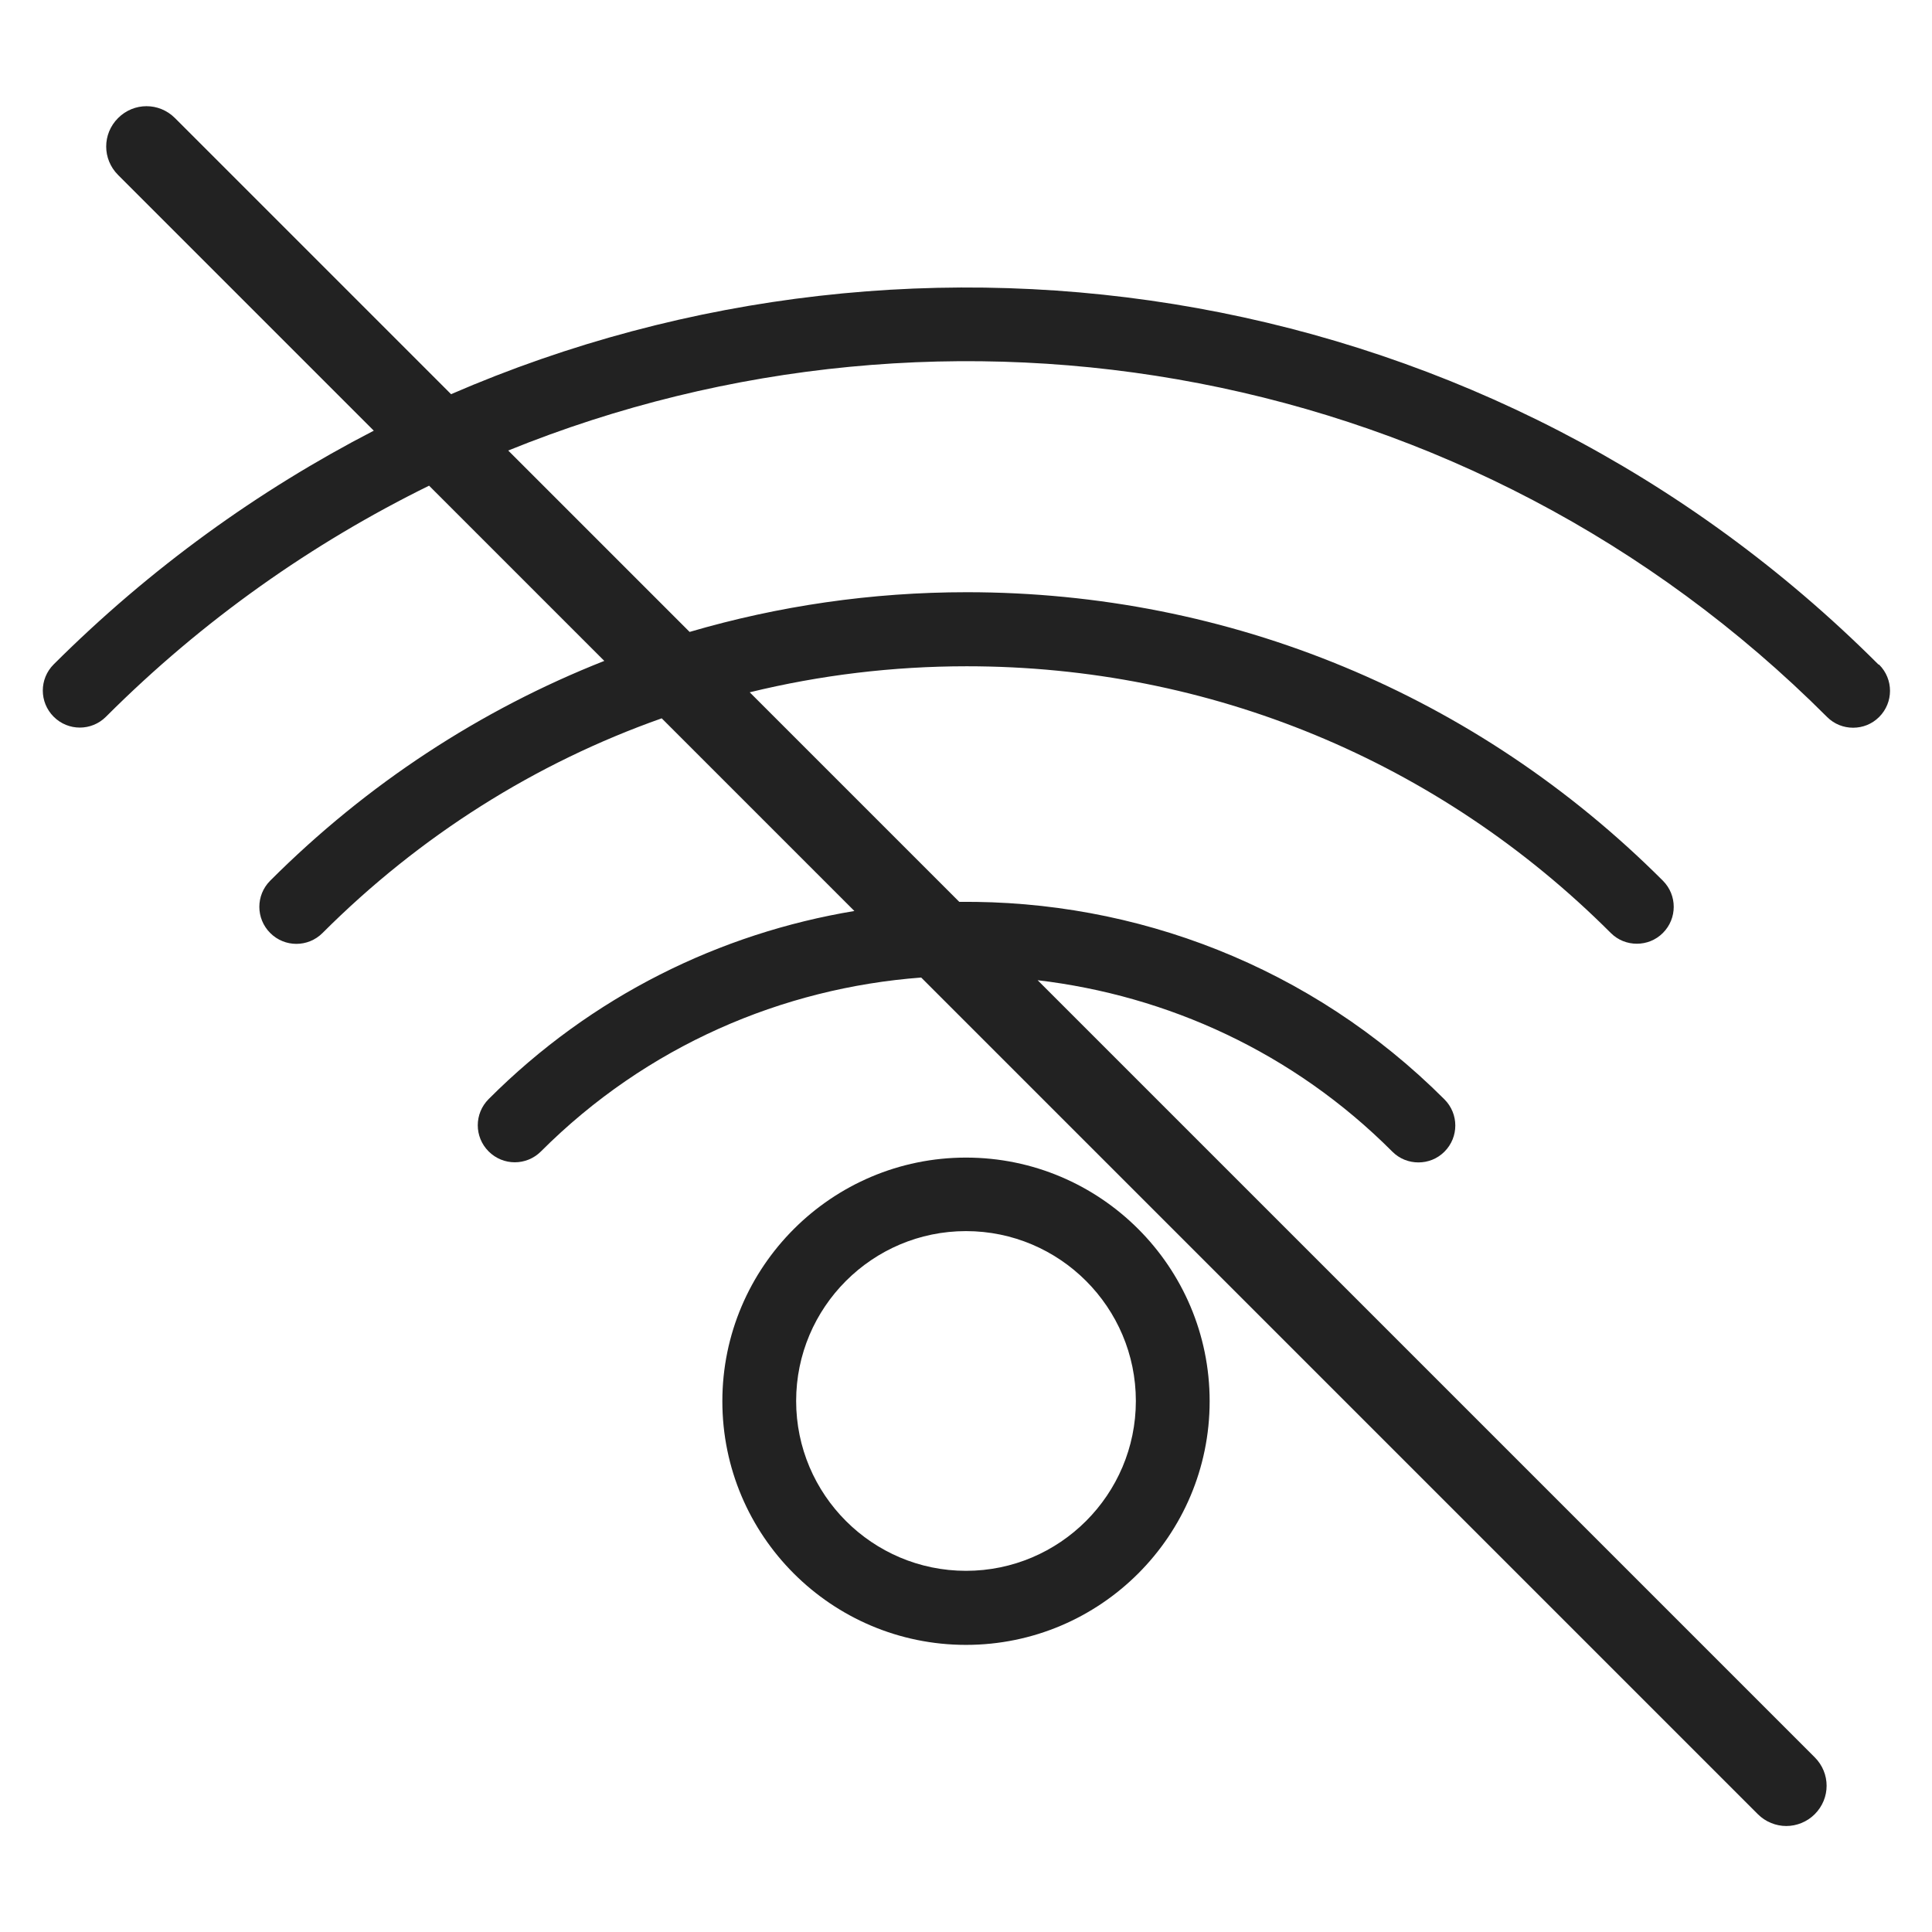 <svg width="72" height="72" viewBox="0 0 72 72" fill="none" xmlns="http://www.w3.org/2000/svg">
<g id="no wifi_XL 1">
<g id="Group">
<path id="Vector" d="M70 24.76C55.64 10.41 34.4 7.06 16.81 14.69L6.52 4.4C5.93 3.81 4.99 3.81 4.4 4.4C3.81 4.99 3.81 5.93 4.4 6.52L13.93 16.05C9.63 18.27 5.6 21.17 2 24.76C1.46 25.3 1.46 26.17 2 26.71C2.54 27.25 3.41 27.25 3.95 26.71C7.56 23.1 11.64 20.24 15.99 18.1L22.52 24.63C17.91 26.45 13.68 29.21 10.07 32.82C9.53 33.36 9.53 34.23 10.07 34.77C10.61 35.31 11.48 35.31 12.02 34.77C15.65 31.14 19.96 28.43 24.66 26.77L31.84 33.95C26.84 34.78 22.05 37.11 18.21 40.96C17.67 41.5 17.67 42.37 18.21 42.91C18.75 43.45 19.62 43.45 20.16 42.91C24.1 38.97 29.16 36.82 34.33 36.43L65.51 67.61C65.8 67.9 66.19 68.05 66.57 68.05C66.95 68.05 67.34 67.9 67.63 67.61C68.22 67.02 68.22 66.08 67.63 65.49L38.67 36.53C43.5 37.1 48.19 39.21 51.89 42.92C52.16 43.19 52.51 43.32 52.86 43.32C53.21 43.32 53.56 43.19 53.83 42.92C54.37 42.38 54.37 41.51 53.83 40.97C48.85 35.99 42.29 33.54 35.75 33.61L27.94 25.8C30.56 25.16 33.27 24.83 36.03 24.83C45.09 24.83 53.62 28.36 60.03 34.77C60.3 35.04 60.65 35.17 61 35.17C61.35 35.17 61.7 35.04 61.97 34.77C62.51 34.23 62.51 33.36 61.97 32.82C55.04 25.89 45.83 22.07 36.03 22.07C32.48 22.07 29.01 22.58 25.7 23.55L18.94 16.79C35.32 10.14 54.83 13.45 68.09 26.72C68.36 26.99 68.71 27.12 69.06 27.12C69.41 27.12 69.76 26.99 70.03 26.72C70.57 26.18 70.57 25.31 70.03 24.77L70 24.76Z" fill="#222222"/>
<path id="Vector_2" d="M36 43.14C31 43.14 26.92 47.21 26.92 52.22C26.92 57.23 30.99 61.3 36 61.3C41.01 61.3 45.08 57.23 45.08 52.22C45.08 47.21 41.01 43.14 36 43.14ZM36 58.54C32.51 58.54 29.67 55.7 29.67 52.21C29.67 48.72 32.51 45.88 36 45.88C39.49 45.88 42.33 48.72 42.33 52.21C42.33 55.7 39.49 58.54 36 58.54Z" fill="#222222"/>
</g>
</g>
</svg>
